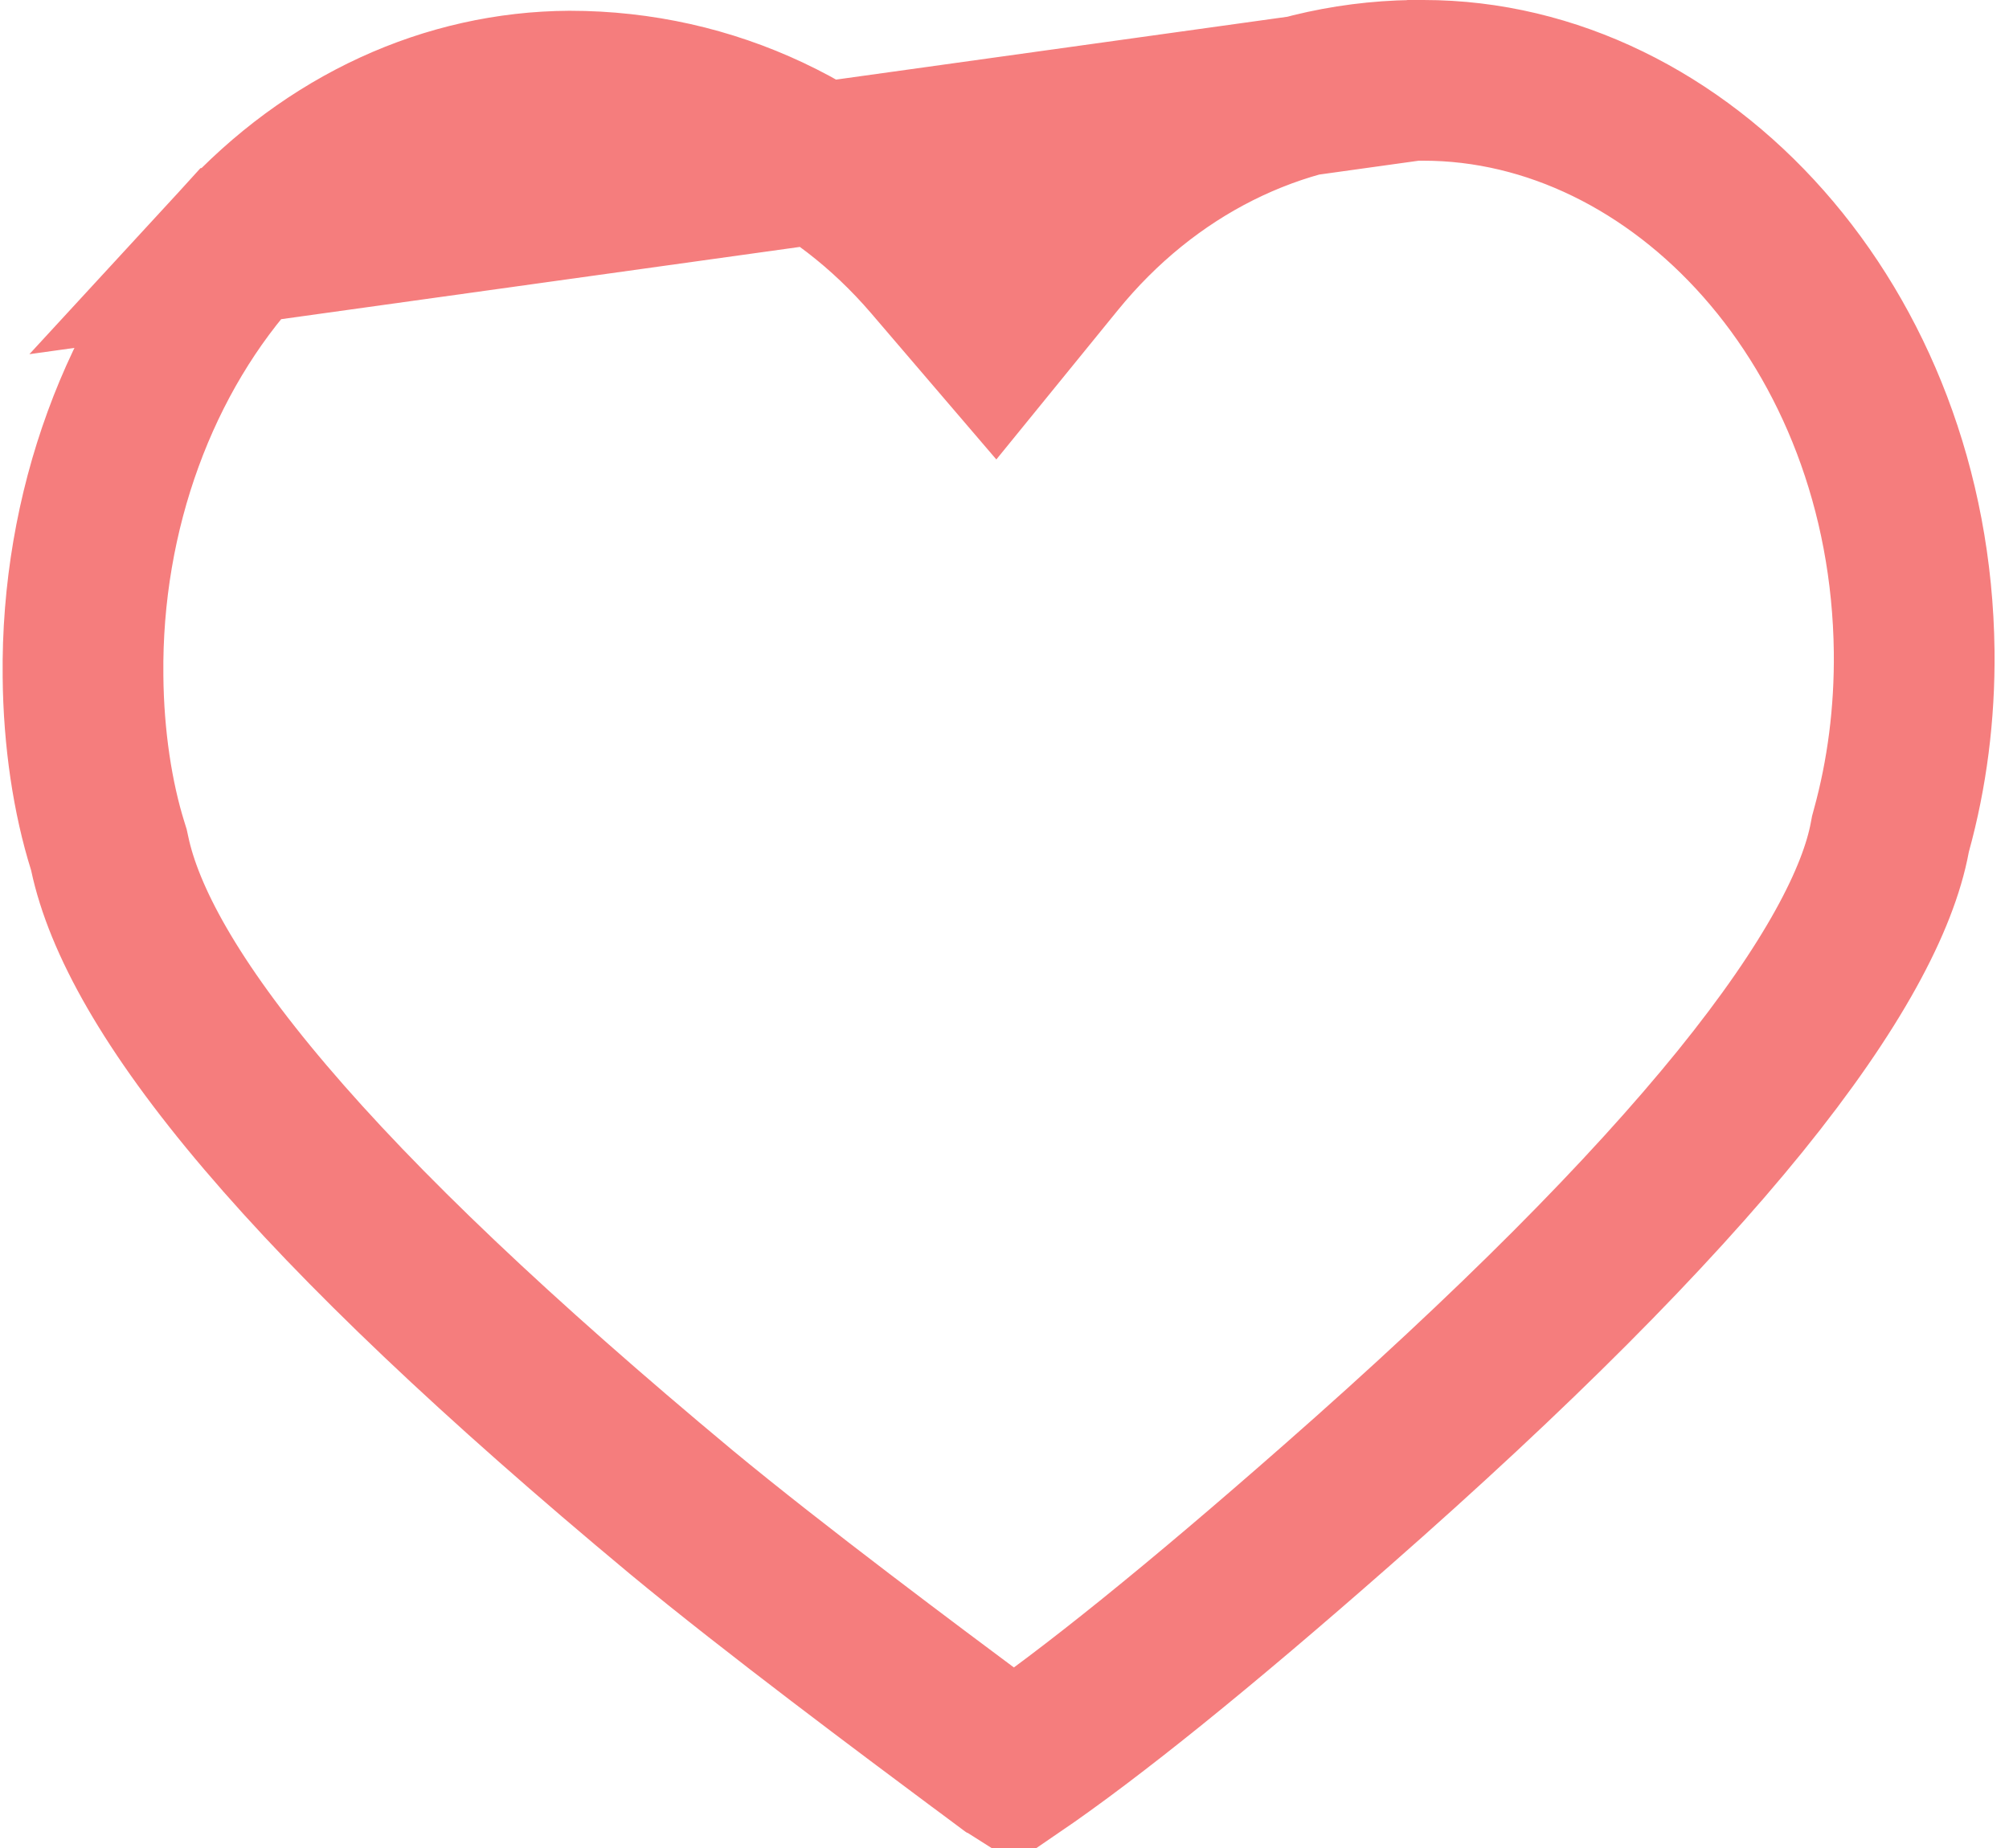 <svg width="25" height="23" viewBox="0 0 25 23" fill="none" xmlns="http://www.w3.org/2000/svg">
<path d="M17.586 1C15.871 1.025 14.276 1.827 13.135 3.229L12.379 4.158L11.6 3.248C10.443 1.898 8.844 1.135 7.09 1.134C5.581 1.142 4.123 1.8 2.989 3.033L17.586 1ZM17.586 1H17.713C20.905 1 23.773 4.054 23.82 8.109C23.828 8.883 23.731 9.631 23.536 10.338L23.525 10.379L23.517 10.421C23.375 11.187 22.818 12.269 21.654 13.707C20.506 15.123 18.845 16.795 16.634 18.736L16.634 18.736C14.924 20.239 13.578 21.326 12.605 21.99C12.597 21.985 12.592 21.981 12.588 21.978L12.585 21.976L12.275 21.745L12.274 21.744L12.195 21.686C11.37 21.071 9.637 19.78 8.478 18.82C6.18 16.907 4.478 15.289 3.304 13.908C2.117 12.513 1.538 11.44 1.365 10.622L1.355 10.576L1.341 10.531C1.154 9.934 1.04 9.196 1.033 8.416L1.033 8.415C1.009 6.359 1.737 4.397 2.988 3.034L17.586 1Z" stroke="#F57D7D" stroke-width="2"/>
</svg>
